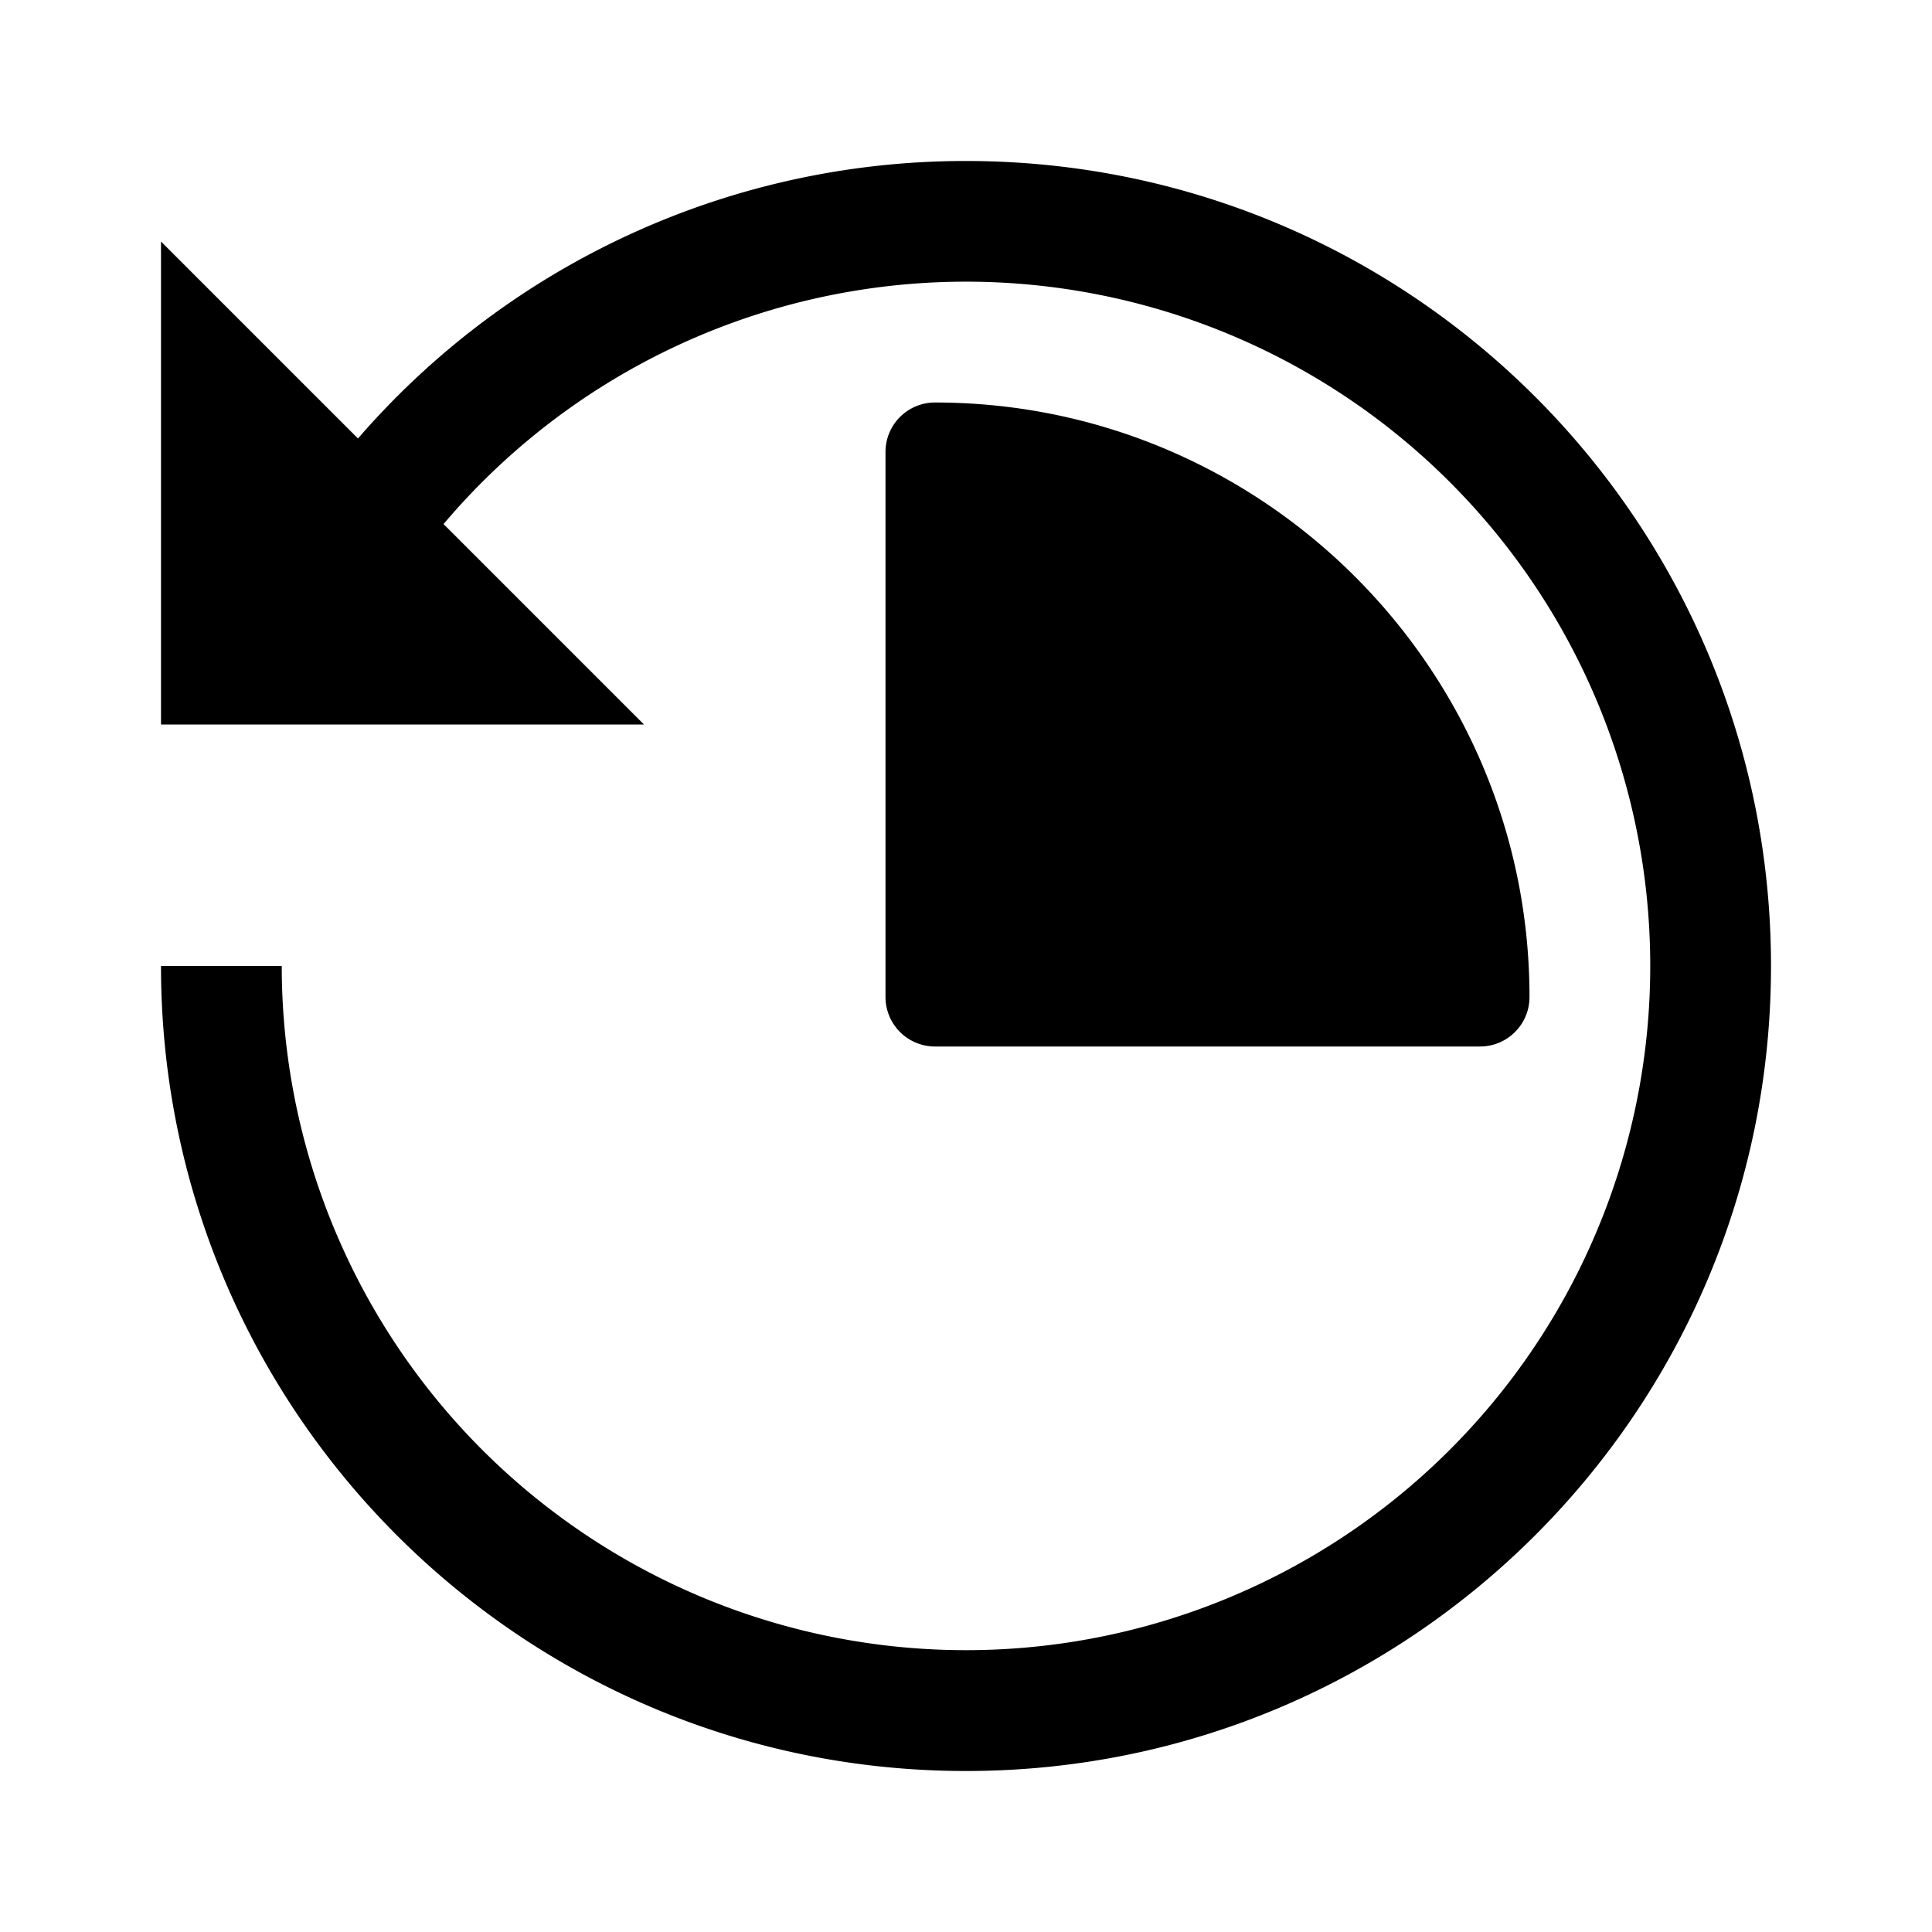 <svg fill="none" viewBox="0 0 24 24" xmlns="http://www.w3.org/2000/svg">
  <path fill="currentColor" d="M12 22C6.477 22 2 17.523 2 12h1.5a8.5 8.5 0 1 0 2.01-5.49L8 9H2V3l2.447 2.447A9.977 9.977 0 0 1 12 2c5.523 0 10 4.477 10 10s-4.477 10-10 10Z"/>
  <path fill="currentColor" d="M11.615 5C15.687 5 19 8.312 19 12.385c0 .34-.275.615-.615.615h-6.77a.615.615 0 0 1-.615-.615v-6.77c0-.34.275-.615.615-.615Z"/>
</svg>
